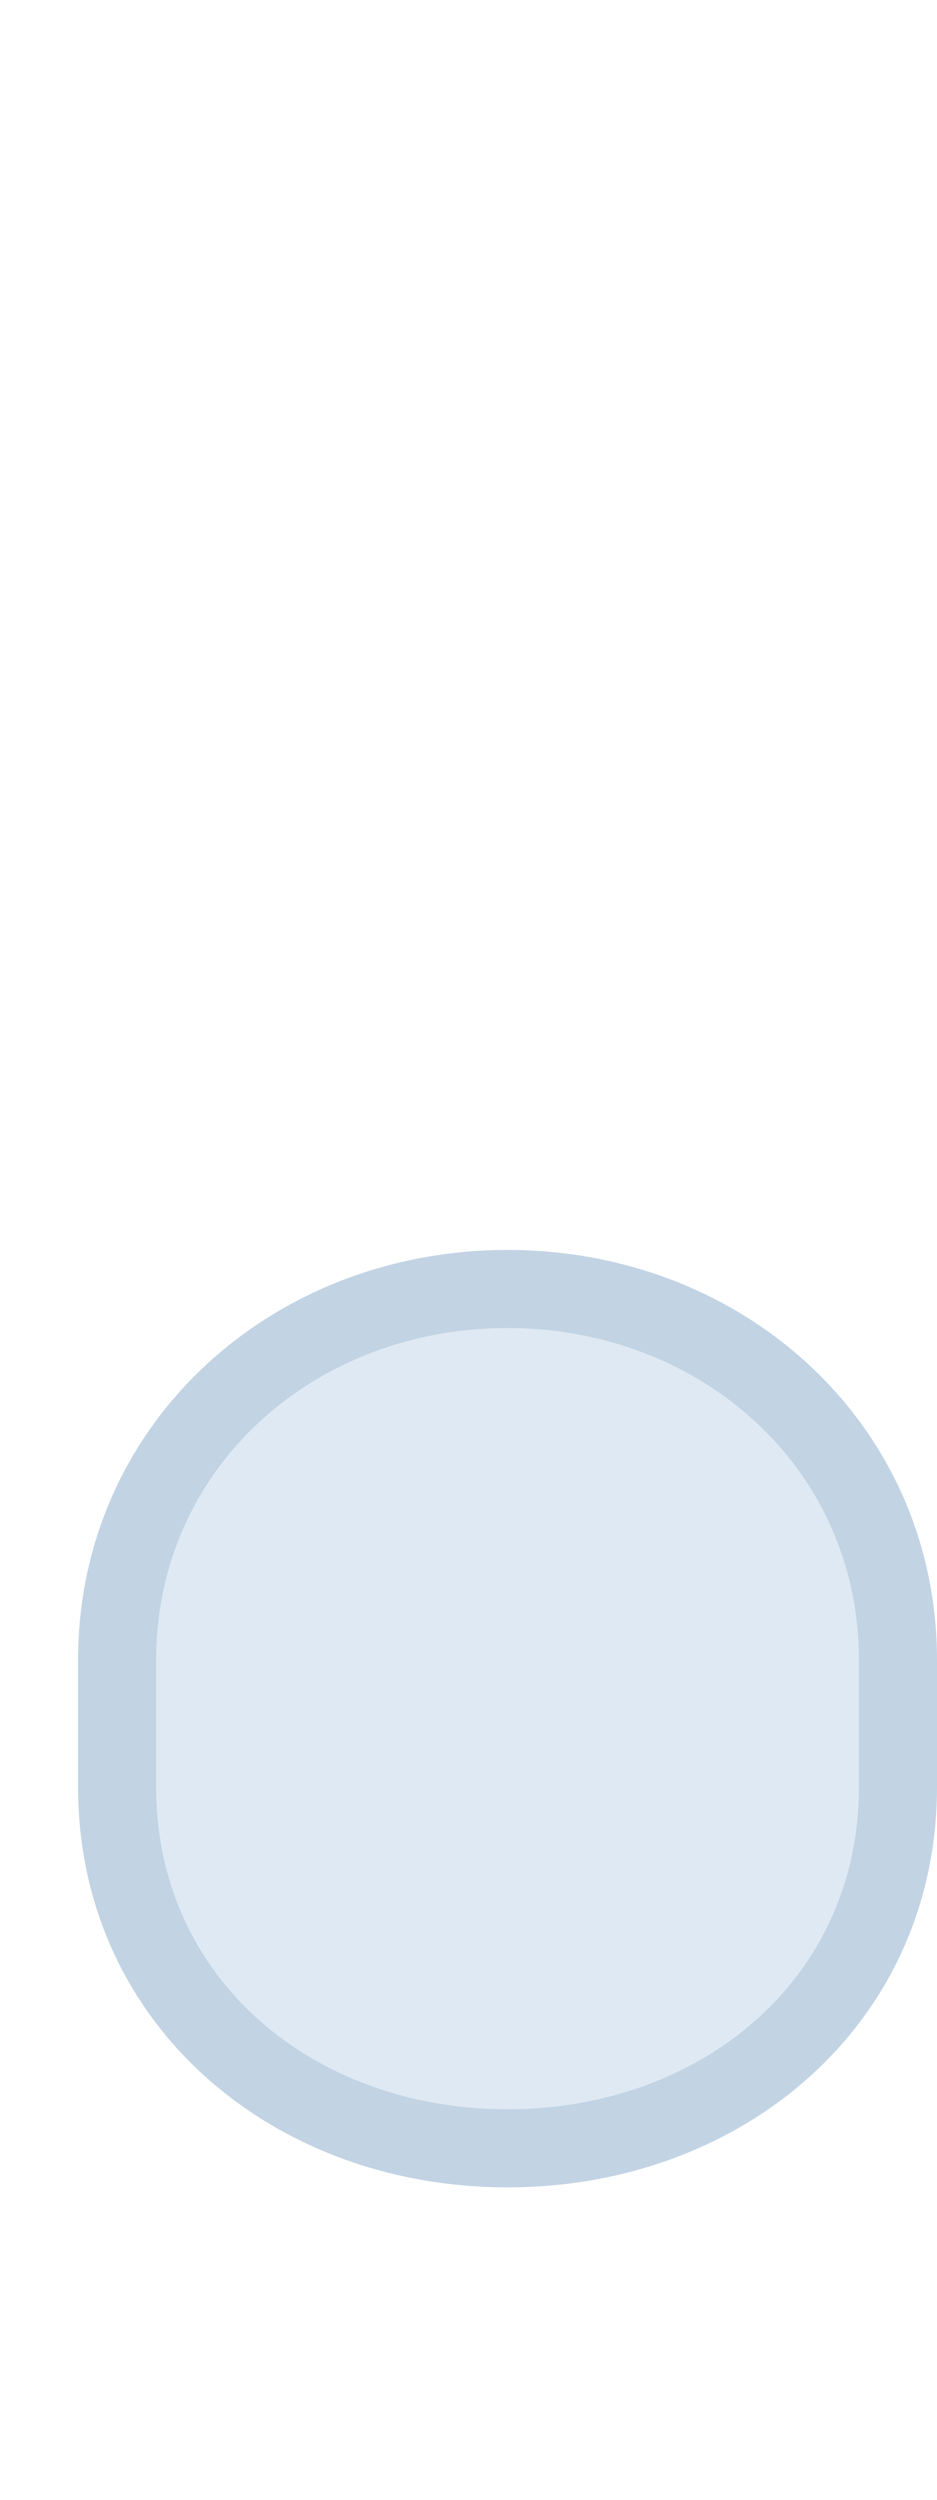 <?xml version="1.0" encoding="UTF-8"?>
<!DOCTYPE svg PUBLIC "-//W3C//DTD SVG 1.1 Tiny//EN" "http://www.w3.org/Graphics/SVG/1.1/DTD/svg11-tiny.dtd">
<svg width="12" height="32" viewBox="-0.5 -0.101 12 32">
<path fill="#DEE9F3" d="M6,26.899c-2.484,0-4.5-1.662-4.5-4.125v-1.625c0-2.463,2.016-4.25,4.5-4.25l0,0 c2.486,0,4.5,1.787,4.5,4.25v1.625C10.5,25.237,8.486,26.899,6,26.899L6,26.899z"/>
<path fill-opacity="0.5" fill="#87A8CB" d="M0.5,21.149v1.625c0,3.012,2.467,5.125,5.5,5.125c3.031,0,5.5-2.113,5.5-5.125v-1.625 c0-3.012-2.469-5.25-5.5-5.25C2.967,15.899,0.5,18.138,0.5,21.149z M1.5,22.774v-1.625c0-2.459,2.018-4.25,4.5-4.25 c2.48,0,4.5,1.791,4.5,4.25v1.625c0,2.461-2.02,4.125-4.5,4.125C3.518,26.899,1.5,25.235,1.5,22.774z"/>
</svg>